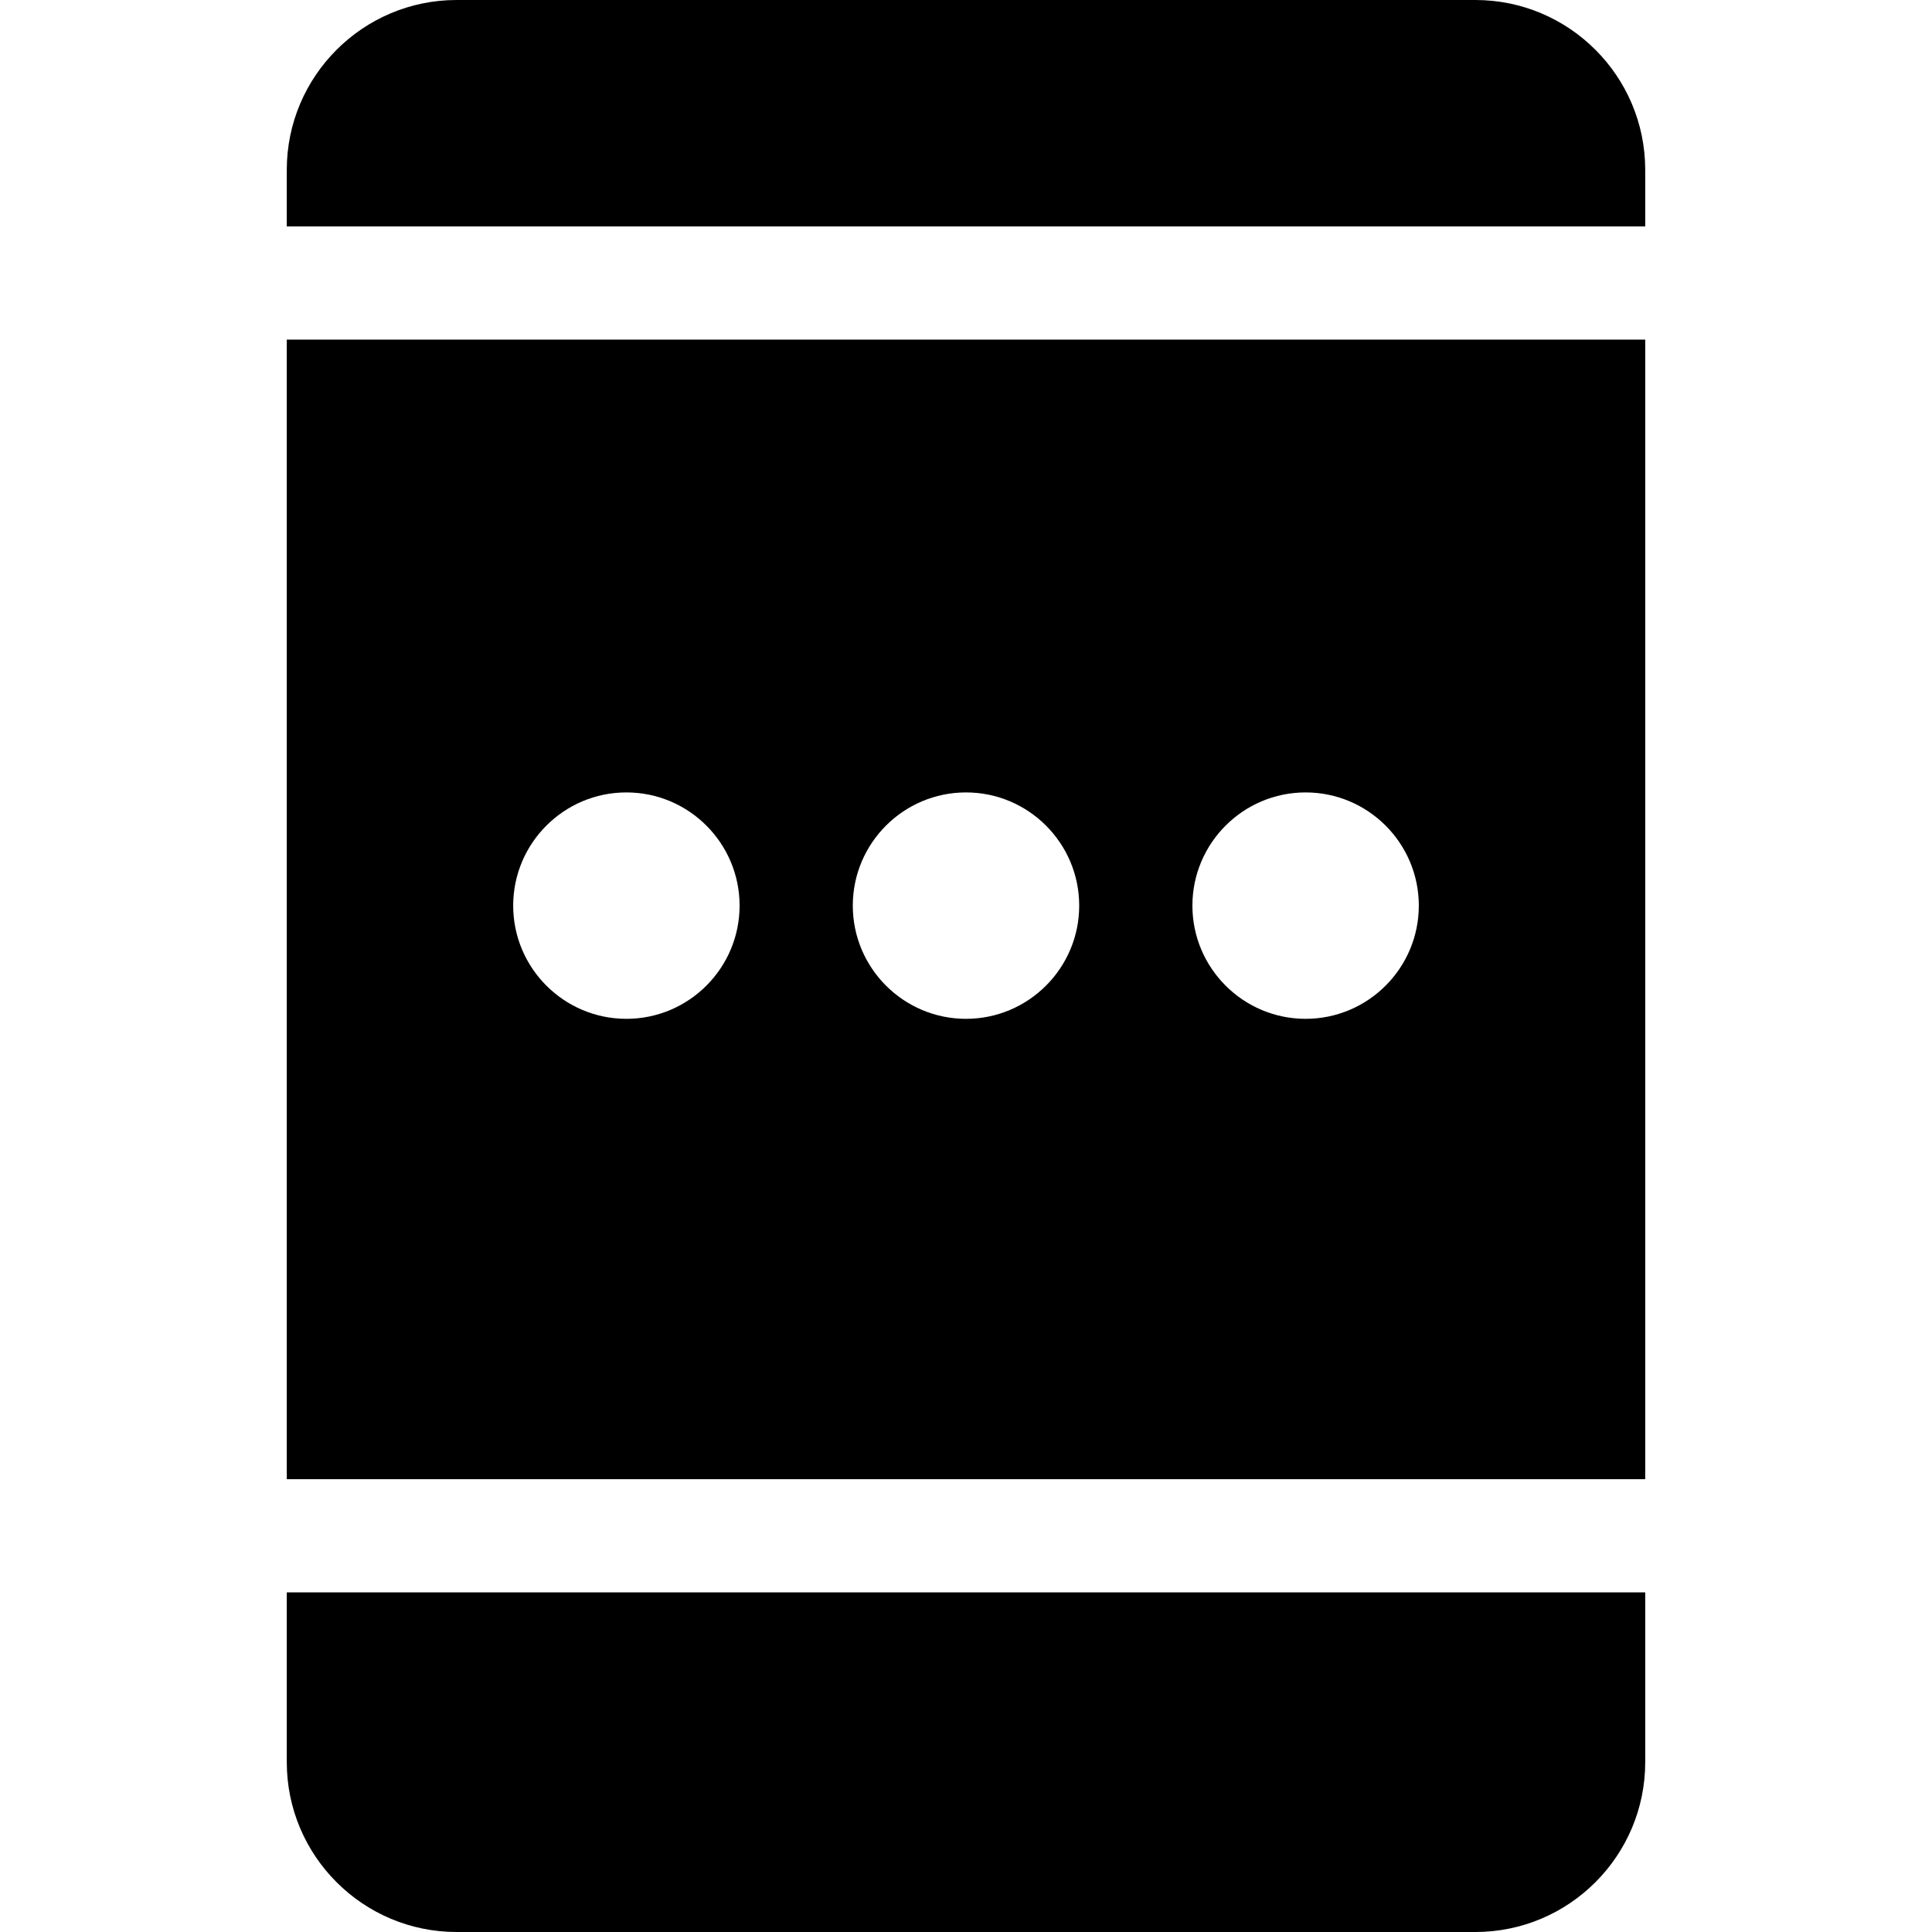 <?xml version="1.0" encoding="iso-8859-1"?>
<!-- Generator: Adobe Illustrator 19.0.0, SVG Export Plug-In . SVG Version: 6.00 Build 0)  -->
<svg version="1.1" id="Capa_1" xmlns="http://www.w3.org/2000/svg" xmlns:xlink="http://www.w3.org/1999/xlink" x="0px" y="0px"
	 viewBox="0 0 512 512" style="enable-background:new 0 0 512 512;" xml:space="preserve">
<g>
	<g>
		<path d="M76,422v45c0,24.814,20.186,45,45,45h270c24.814,0,45-20.186,45-45v-45H76z"/>
	</g>
</g>
<g>
	<g>
		<path d="M76,90v302h360V90H76z M166,270c-16.553,0-30-13.462-30-30c0-16.538,13.447-30,30-30s30,13.462,30,30
			C196,256.538,182.553,270,166,270z M256,270c-16.553,0-30-13.462-30-30c0-16.538,13.447-30,30-30s30,13.462,30,30
			C286,256.538,272.553,270,256,270z M346,270c-16.553,0-30-13.462-30-30c0-16.538,13.447-30,30-30c16.553,0,30,13.462,30,30
			C376,256.538,362.553,270,346,270z"/>
	</g>
</g>
<g>
	<g>
		<path d="M391,0H121C96.186,0,76,20.186,76,45v15h360V45C436,20.186,415.814,0,391,0z"/>
	</g>
</g>
<g>
</g>
<g>
</g>
<g>
</g>
<g>
</g>
<g>
</g>
<g>
</g>
<g>
</g>
<g>
</g>
<g>
</g>
<g>
</g>
<g>
</g>
<g>
</g>
<g>
</g>
<g>
</g>
<g>
</g>
</svg>
